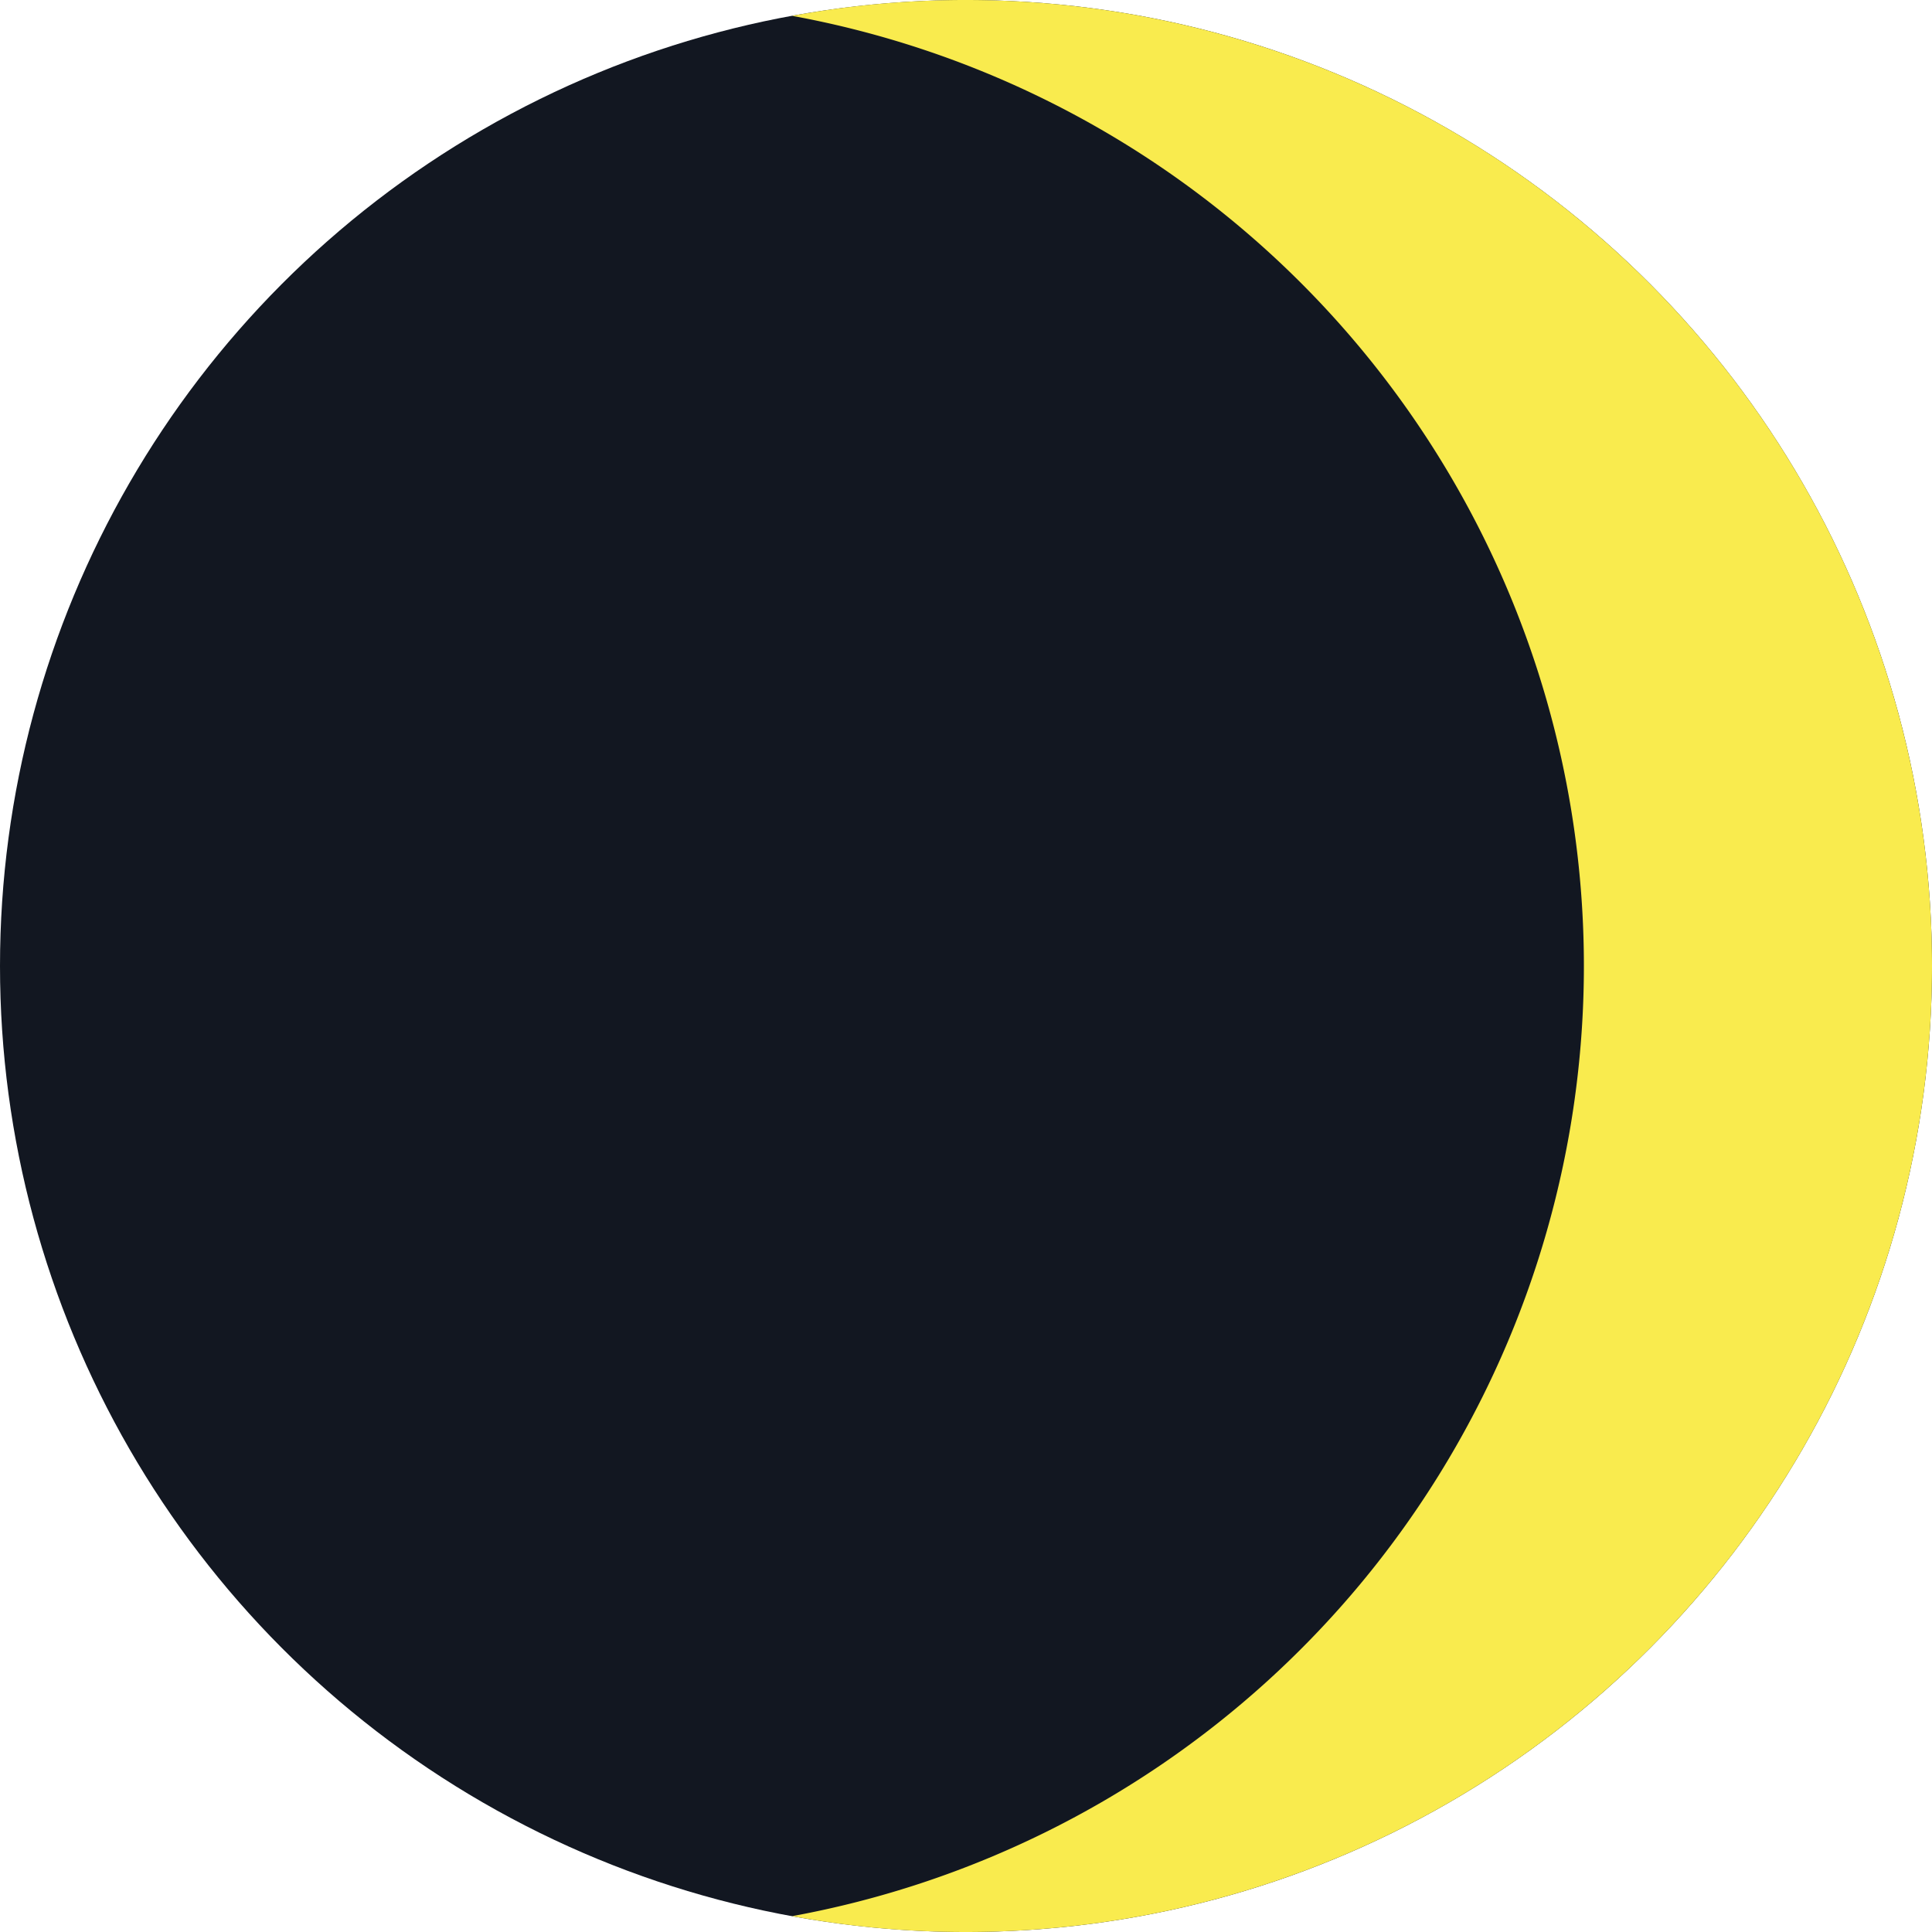 <svg xmlns="http://www.w3.org/2000/svg" viewBox="0 0 50 50"><defs><style>.cls-1{fill:#121721;}.cls-2{fill:#f9eb4e;}</style></defs><g id="Layer_2" data-name="Layer 2"><g id="Layer_1-2" data-name="Layer 1"><circle class="cls-1" cx="25" cy="25" r="25"/><path class="cls-2" d="M50,25A25,25,0,0,1,25,50a24.7,24.7,0,0,1-4.5-.41A25,25,0,0,0,20.5.41,24.7,24.7,0,0,1,25,0,25,25,0,0,1,50,25Z"/></g></g></svg>